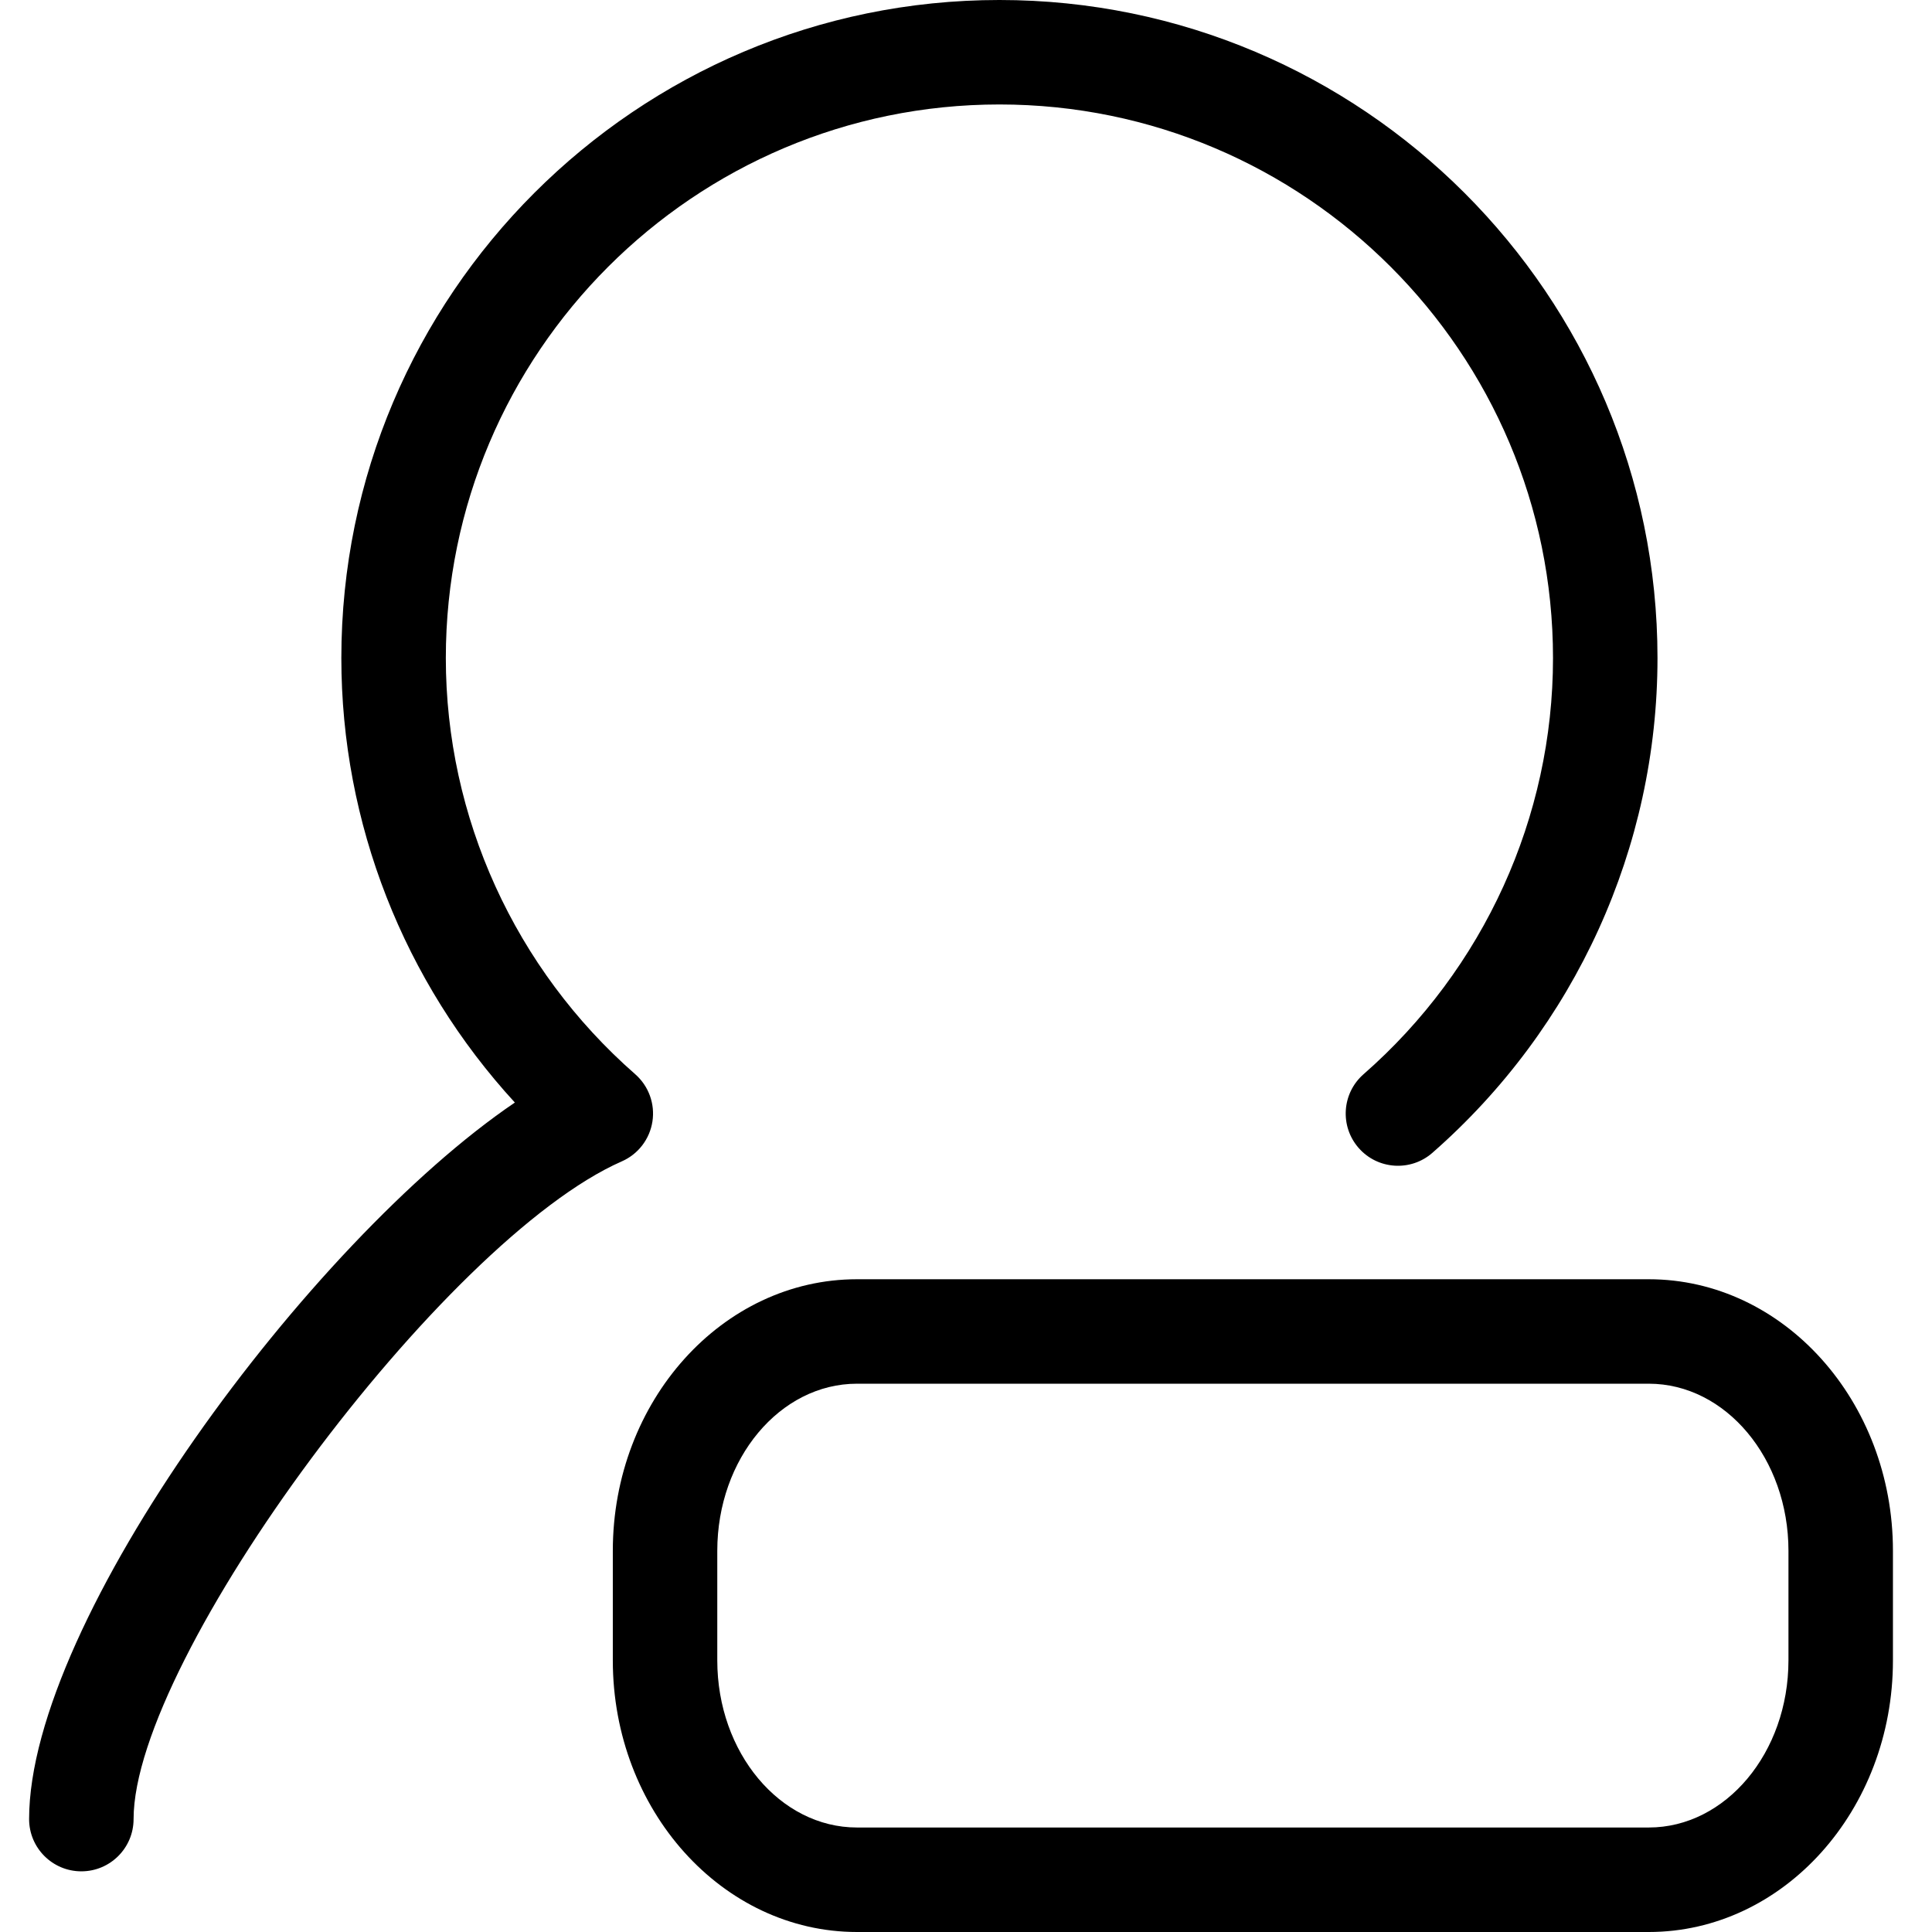 <?xml version="1.0" standalone="no"?><!DOCTYPE svg PUBLIC "-//W3C//DTD SVG 1.1//EN" "http://www.w3.org/Graphics/SVG/1.1/DTD/svg11.dtd"><svg t="1638859757155" class="icon" viewBox="0 0 1024 1024" version="1.1" xmlns="http://www.w3.org/2000/svg" p-id="1969" xmlns:xlink="http://www.w3.org/1999/xlink" width="200" height="200"><defs><style type="text/css"></style></defs><path d="M345.801 594.416c1.449-9.358-2.002-18.808-9.118-25.054-63.802-55.862-100.385-136.261-100.385-220.572 0-161.791 131.623-293.42 293.415-293.42 161.791 0 293.415 131.628 293.415 293.42 0 84.29-36.593 164.689-100.416 220.572-11.508 10.07-12.675 27.562-2.601 39.076 10.08 11.519 27.583 12.65 39.076 2.596 75.833-66.408 119.321-161.991 119.321-262.243 0-192.328-156.478-348.79-348.796-348.79-192.323 0-348.79 156.462-348.79 348.79 0 87.535 33.122 171.493 91.969 235.582C164.208 658.055 15.425 858.768 15.425 964.155c0 15.291 12.399 27.69 27.69 27.69 15.286 0 27.685-12.399 27.685-27.69 0-85.657 164.448-307.211 258.767-348.606C338.24 611.75 344.362 603.774 345.801 594.416z" p-id="1970"></path><path d="M873.876 678.025 454.218 678.025c-71.364 0-129.412 64.565-129.412 143.925l0 58.12c0 79.365 58.048 143.93 129.412 143.93l419.663 0c71.364 0 129.417-64.565 129.417-143.93l0-58.12C1003.297 742.59 945.244 678.025 873.876 678.025zM947.916 880.065c0 48.838-33.214 88.549-74.041 88.549L454.218 968.614c-40.827 0-74.041-39.711-74.041-88.549l0-58.12c0-48.828 33.214-88.554 74.041-88.554l419.663 0c40.827 0 74.041 39.726 74.041 88.554L947.922 880.065z" p-id="1971"></path></svg>